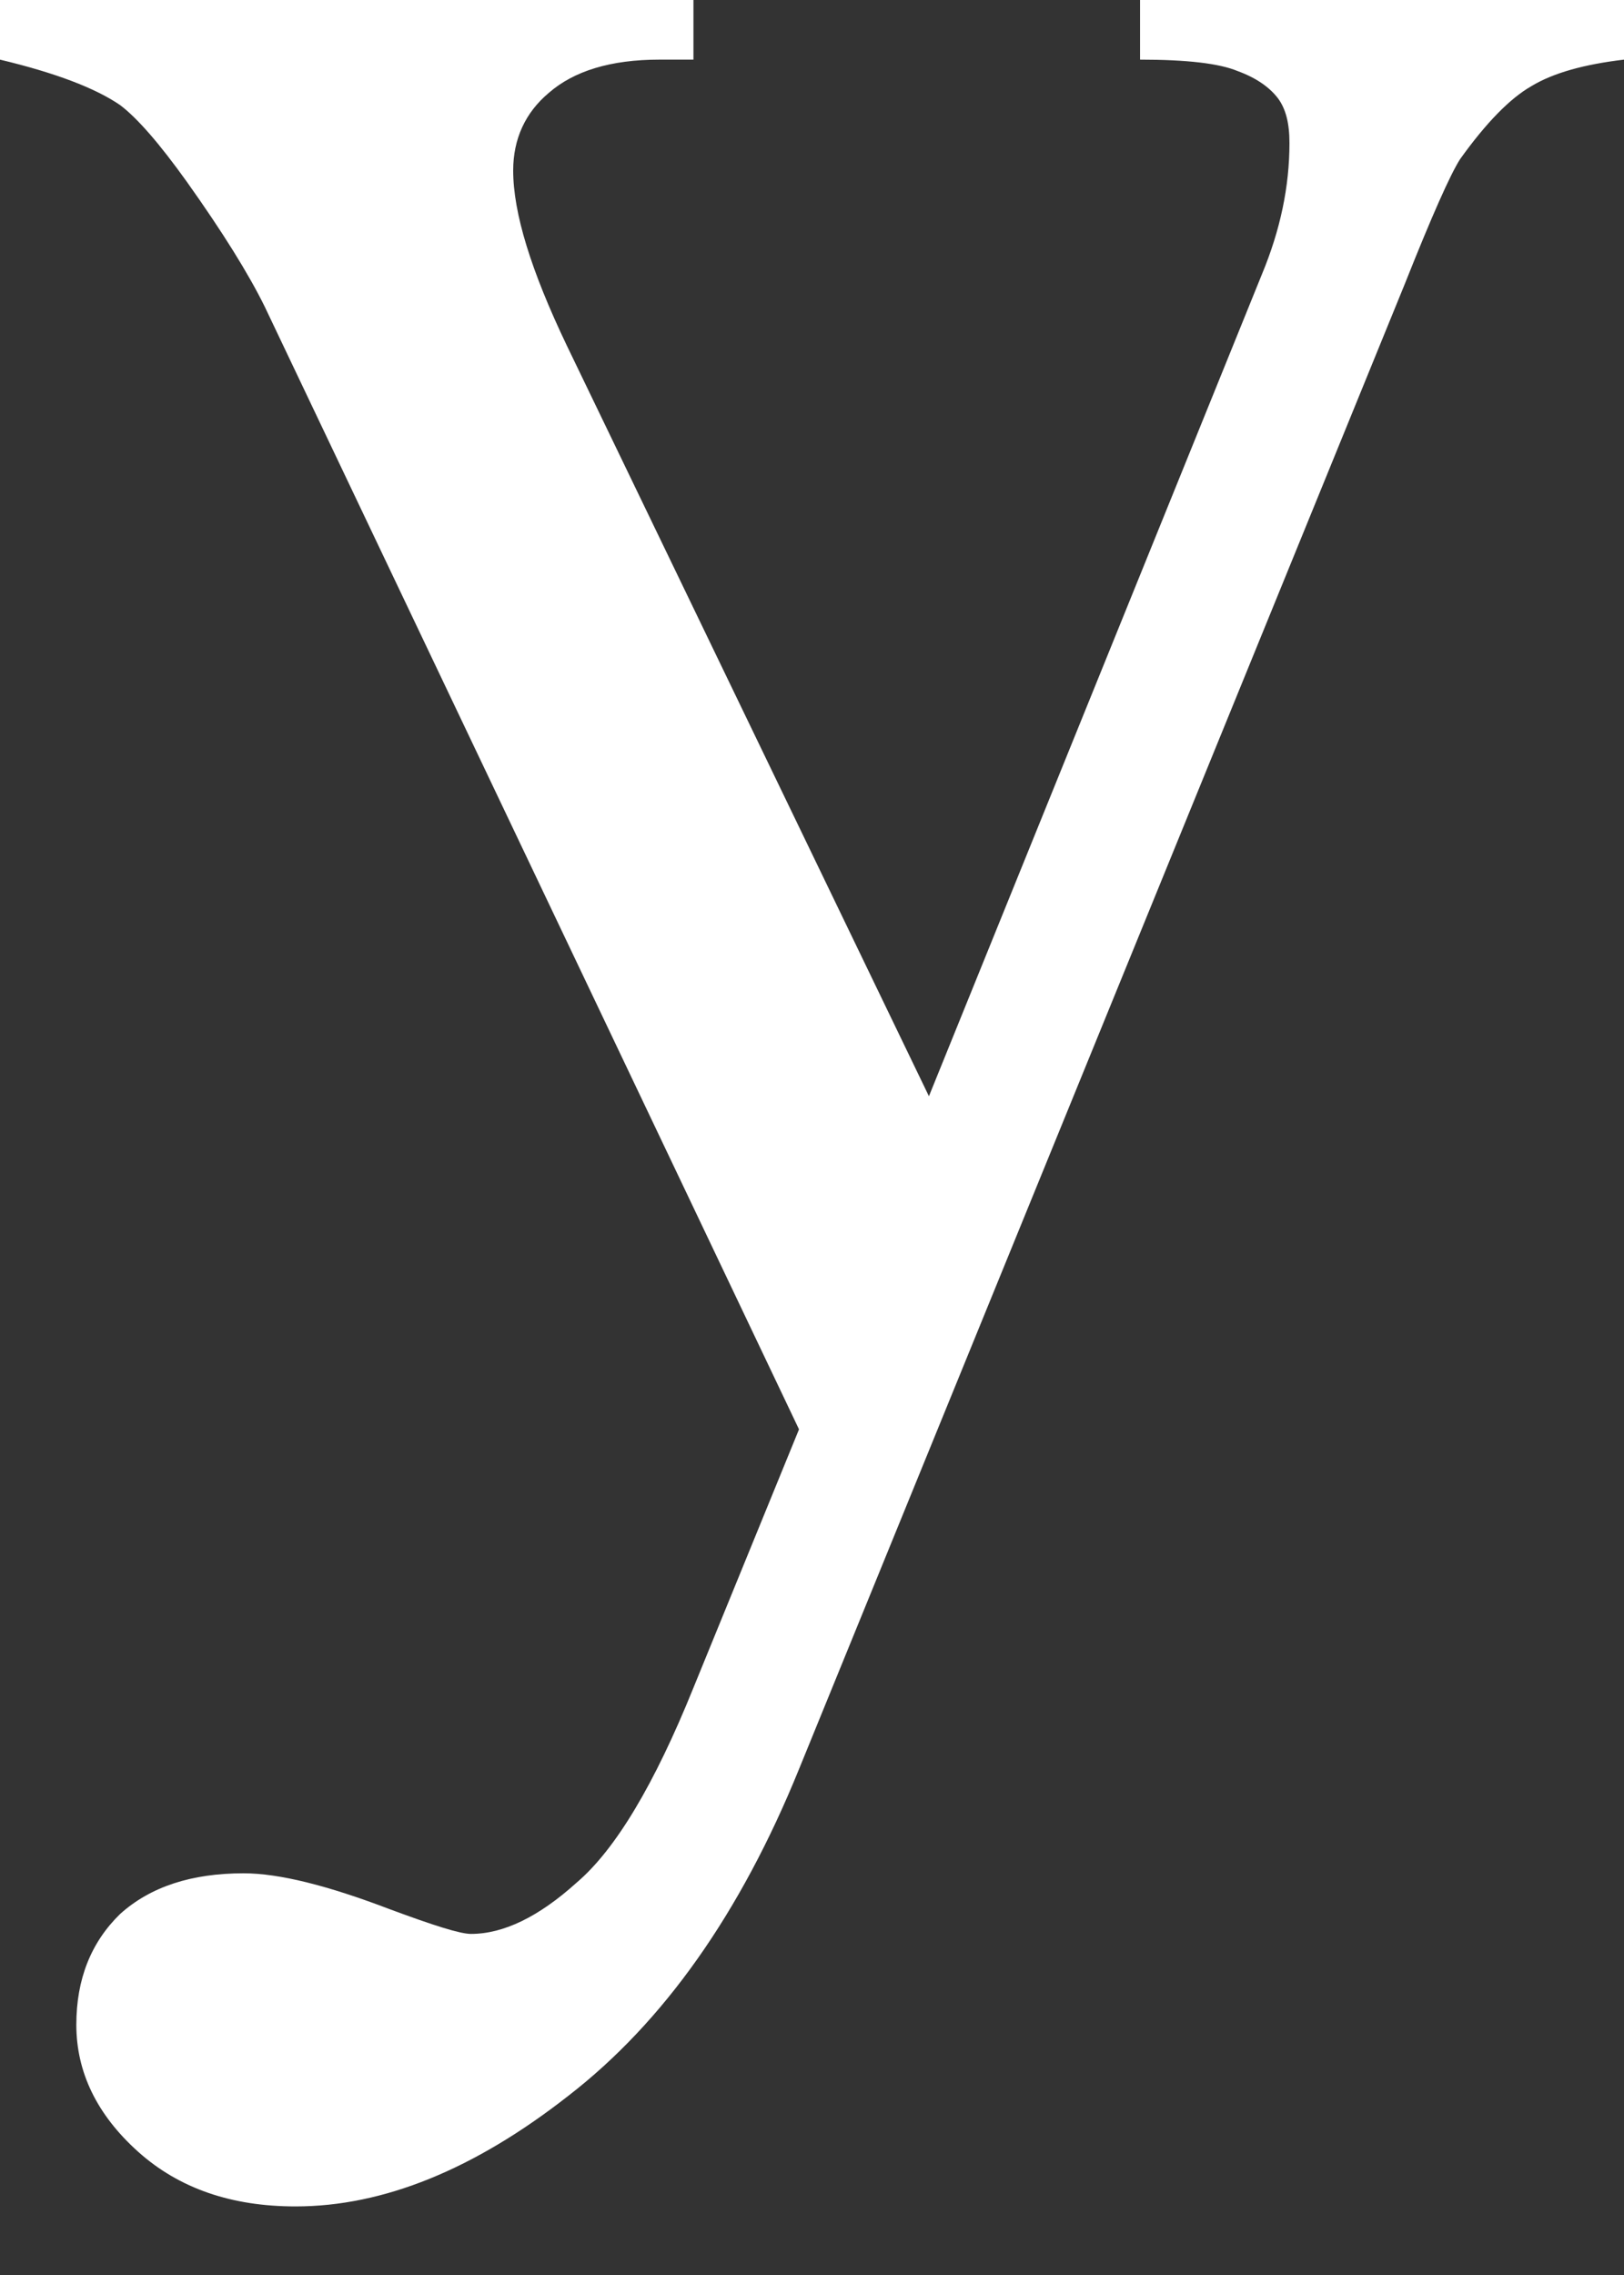 <svg width="10" height="14" viewBox="0 0 10 14" fill="none" xmlns="http://www.w3.org/2000/svg">
<rect x="0" y="0" width="10" height="14" fill="#333333" stroke="none"/>
<path d="M0 0H4.27V0.367H4.06C3.76 0.367 3.534 0.437 3.38 0.571C3.234 0.693 3.16 0.856 3.16 1.049C3.16 1.311 3.27 1.666 3.49 2.126L5.72 6.746L7.77 1.689C7.884 1.415 7.94 1.148 7.94 0.88C7.94 0.757 7.917 0.67 7.87 0.606C7.817 0.536 7.733 0.478 7.62 0.437C7.507 0.39 7.307 0.367 7.02 0.367V0H10V0.367C9.754 0.396 9.564 0.449 9.43 0.53C9.297 0.606 9.15 0.757 8.991 0.979C8.931 1.072 8.817 1.328 8.65 1.748L4.92 10.887C4.56 11.773 4.087 12.443 3.5 12.897C2.92 13.351 2.36 13.578 1.82 13.578C1.427 13.578 1.103 13.468 0.85 13.241C0.596 13.013 0.47 12.751 0.47 12.46C0.47 12.18 0.56 11.953 0.74 11.778C0.927 11.61 1.18 11.528 1.5 11.528C1.72 11.528 2.02 11.604 2.4 11.749C2.667 11.848 2.833 11.901 2.9 11.901C3.1 11.901 3.317 11.796 3.55 11.586C3.79 11.382 4.03 10.98 4.27 10.386L4.92 8.796L1.63 1.887C1.53 1.684 1.37 1.427 1.15 1.118C0.983 0.885 0.847 0.728 0.74 0.647C0.587 0.542 0.34 0.448 0 0.367V0Z" fill="white"/>
</svg>

